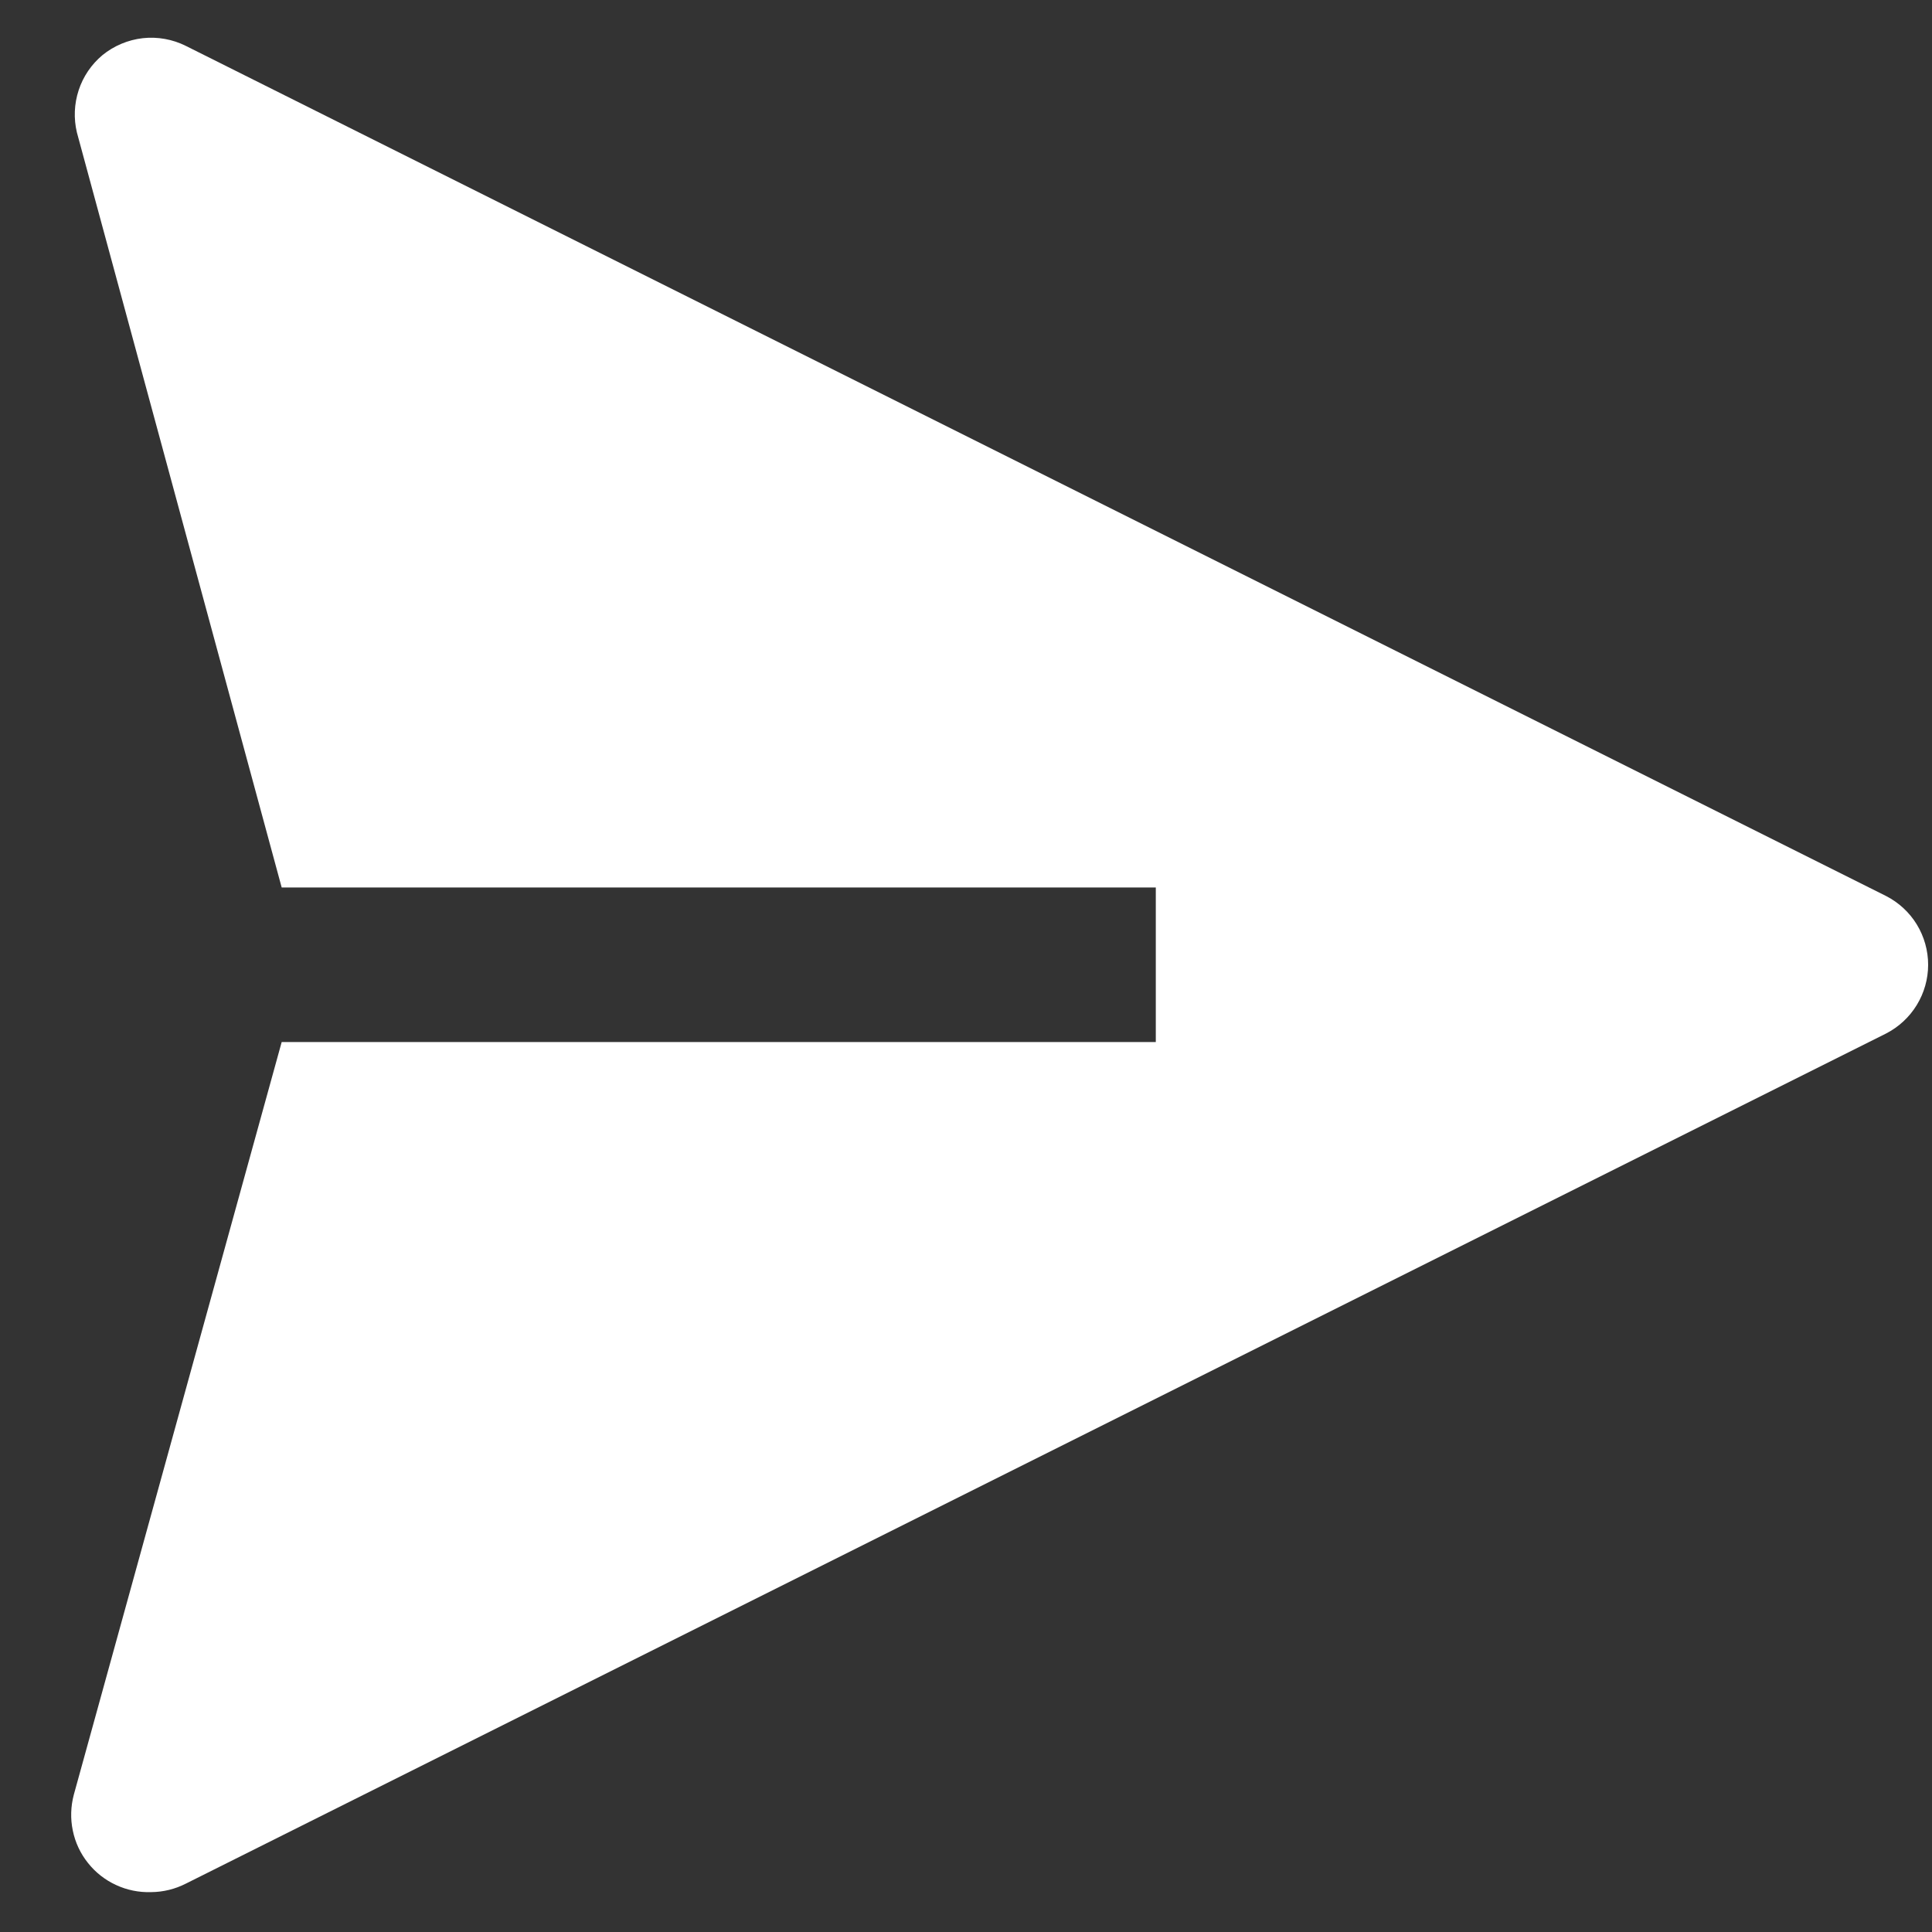 <svg width="25" height="25" viewBox="0 0 25 25" fill="none" xmlns="http://www.w3.org/2000/svg">
<rect x="0" y="0" width="25" height="25" fill="#333333" stroke="none"/>
<path d="M24.405 11.594L2.405 0.594C2.233 0.508 2.039 0.473 1.848 0.494C1.656 0.516 1.475 0.592 1.325 0.714C1.183 0.833 1.076 0.99 1.018 1.167C0.96 1.344 0.952 1.533 0.995 1.714L3.645 11.484H14.956V13.484H3.645L0.955 23.224C0.915 23.375 0.91 23.534 0.942 23.687C0.973 23.84 1.04 23.984 1.138 24.106C1.235 24.229 1.36 24.327 1.502 24.392C1.644 24.458 1.799 24.489 1.955 24.484C2.112 24.483 2.266 24.445 2.405 24.374L24.405 13.374C24.569 13.29 24.707 13.162 24.803 13.005C24.899 12.848 24.95 12.668 24.95 12.484C24.95 12.3 24.899 12.119 24.803 11.962C24.707 11.805 24.569 11.678 24.405 11.594Z" fill="white"/>
</svg>
